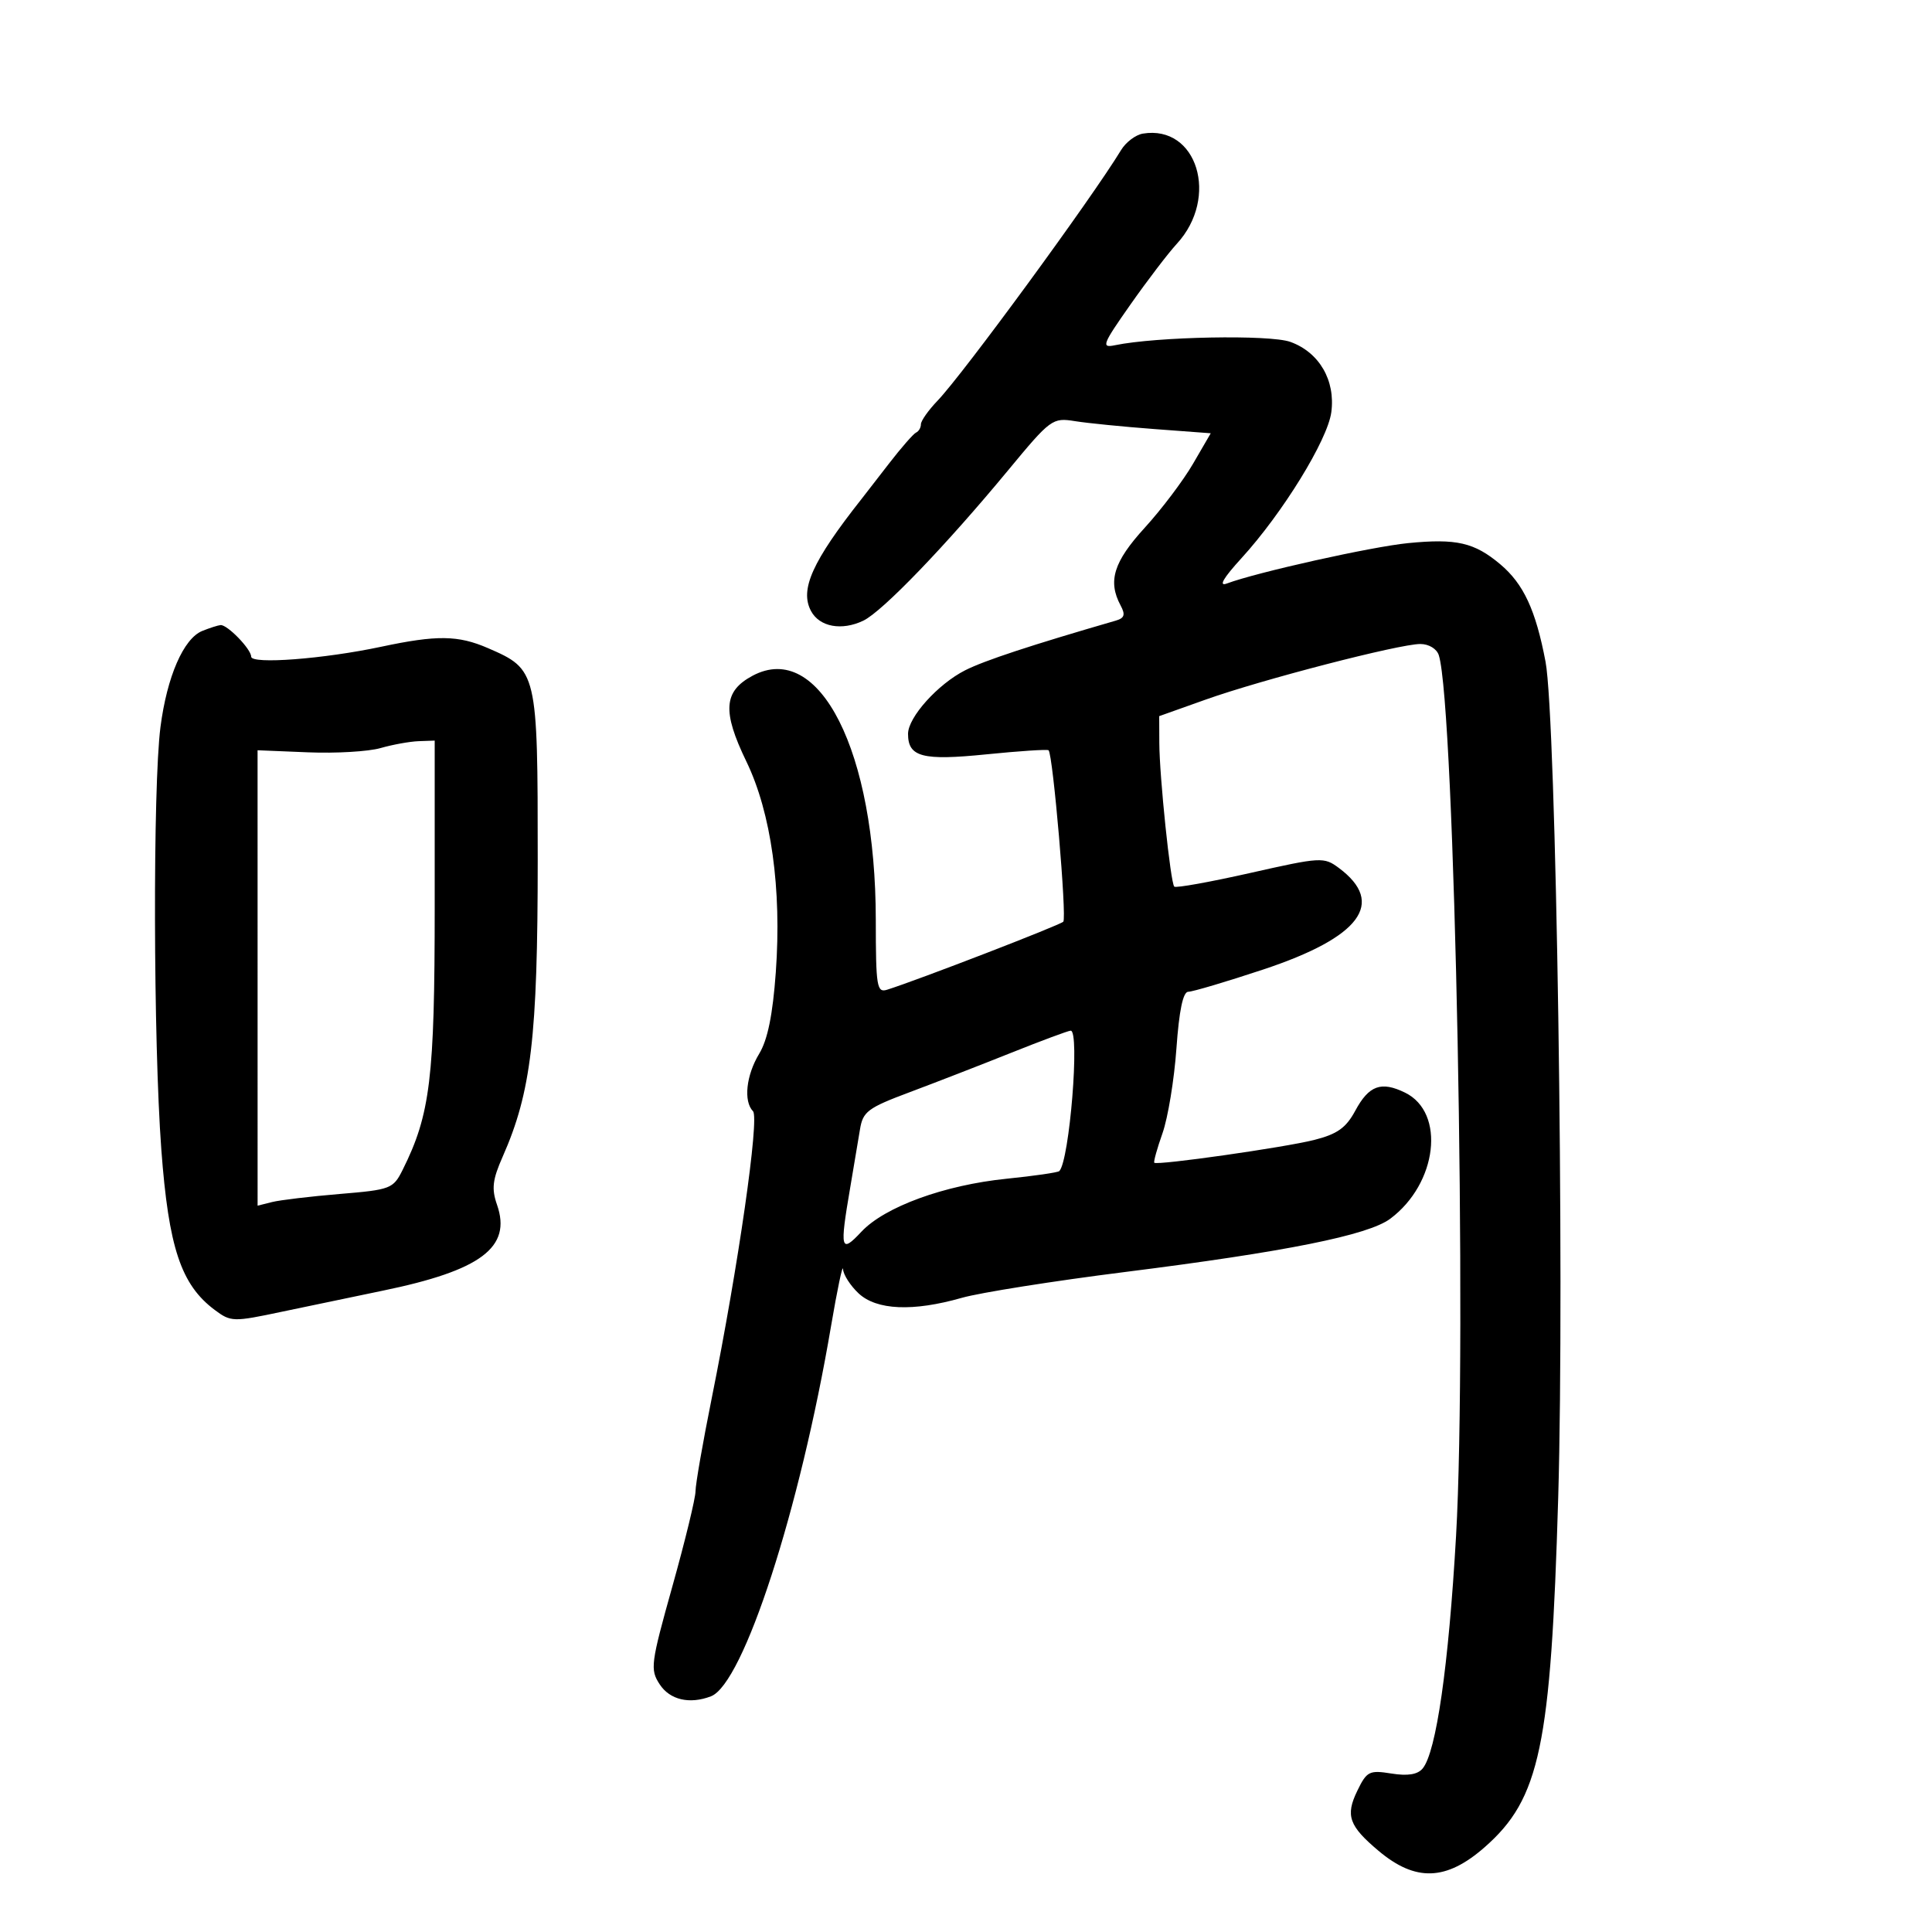 <svg xmlns="http://www.w3.org/2000/svg" width="300" height="300" viewBox="0 0 300 300" version="1.1">
	<path d="M 177.465 20.747 C 176.345 20.932, 174.826 22.077, 174.088 23.291 C 169.520 30.814, 149.576 58.050, 145.594 62.206 C 144.167 63.695, 143 65.345, 143 65.873 C 143 66.401, 142.662 66.983, 142.250 67.167 C 141.838 67.350, 139.937 69.525, 138.027 72 C 136.117 74.475, 134.199 76.950, 133.765 77.500 C 126.125 87.182, 124.156 91.554, 125.936 94.881 C 127.258 97.351, 130.706 97.984, 134.061 96.374 C 137.023 94.951, 146.816 84.779, 156.556 73.006 C 163.146 65.040, 163.425 64.835, 166.914 65.395 C 168.886 65.711, 174.439 66.264, 179.252 66.624 L 188.005 67.278 185.252 72.014 C 183.739 74.619, 180.363 79.091, 177.750 81.952 C 172.926 87.236, 171.990 90.243, 173.999 93.999 C 174.780 95.457, 174.616 95.977, 173.249 96.373 C 160.098 100.183, 152.863 102.568, 149.876 104.079 C 145.634 106.225, 141 111.380, 141 113.954 C 141 117.551, 143.237 118.137, 153.151 117.136 C 158.293 116.617, 162.645 116.331, 162.823 116.502 C 163.505 117.158, 165.682 142.533, 165.107 143.123 C 164.577 143.668, 142.471 152.201, 137.750 153.684 C 136.154 154.185, 135.999 153.233, 135.993 142.867 C 135.977 116.679, 127.252 99.378, 116.860 104.928 C 112.351 107.336, 112.125 110.451, 115.896 118.244 C 119.751 126.212, 121.400 138.018, 120.467 150.965 C 119.990 157.579, 119.200 161.455, 117.890 163.618 C 115.862 166.964, 115.425 171.009, 116.925 172.550 C 117.949 173.603, 114.639 196.635, 110.528 217.056 C 109.137 223.961, 108 230.486, 108 231.556 C 108.001 232.625, 106.388 239.259, 104.416 246.297 C 101.039 258.354, 100.925 259.236, 102.439 261.547 C 104.019 263.959, 107.083 264.673, 110.398 263.401 C 115.432 261.469, 124.189 234.490, 129.029 206 C 130.010 200.225, 130.855 196.209, 130.907 197.076 C 130.958 197.942, 132.042 199.630, 133.314 200.826 C 136.105 203.447, 141.759 203.695, 149.346 201.528 C 152.181 200.718, 163.589 198.912, 174.697 197.514 C 199.641 194.375, 212.442 191.806, 215.872 189.250 C 223.199 183.789, 224.498 172.761, 218.179 169.666 C 214.466 167.847, 212.564 168.538, 210.443 172.477 C 209.010 175.137, 207.650 176.104, 204.061 177.012 C 199.452 178.178, 179.721 180.990, 179.239 180.550 C 179.096 180.419, 179.670 178.354, 180.514 175.960 C 181.359 173.566, 182.331 167.646, 182.675 162.804 C 183.094 156.901, 183.700 154, 184.516 154 C 185.184 154, 190.405 152.451, 196.116 150.558 C 211.251 145.542, 215.217 140.229, 207.897 134.777 C 205.580 133.051, 205.121 133.077, 194.141 135.553 C 187.893 136.962, 182.583 137.917, 182.341 137.675 C 181.756 137.090, 180.040 120.603, 180.018 115.351 L 180 111.203 187.250 108.621 C 195.944 105.526, 217.281 100, 220.541 100 C 221.876 100, 223.101 100.744, 223.420 101.750 C 225.902 109.573, 227.832 208.219, 226.096 238.500 C 224.939 258.685, 223.017 272.070, 220.912 274.606 C 220.128 275.551, 218.597 275.799, 216.057 275.393 C 212.612 274.842, 212.232 275.036, 210.747 278.103 C 208.896 281.926, 209.468 283.533, 214.055 287.392 C 219.805 292.231, 224.574 292.069, 230.541 286.830 C 239.126 279.292, 240.824 271.211, 241.959 232.500 C 242.966 198.179, 241.650 111.498, 239.990 102.751 C 238.468 94.730, 236.579 90.665, 232.960 87.619 C 228.933 84.232, 226.160 83.596, 218.645 84.335 C 212.972 84.894, 195.152 88.865, 190.500 90.608 C 189.176 91.104, 189.942 89.778, 192.769 86.680 C 199.168 79.670, 206.145 68.337, 206.725 64.013 C 207.388 59.068, 204.854 54.710, 200.372 53.090 C 197.175 51.934, 179.566 52.268, 173.127 53.607 C 170.961 54.057, 171.172 53.503, 175.528 47.300 C 178.154 43.560, 181.395 39.313, 182.731 37.862 C 189.368 30.653, 185.892 19.356, 177.465 20.747 M 31.407 97.973 C 28.502 99.148, 25.928 105.067, 24.918 112.893 C 23.723 122.151, 23.803 161.748, 25.050 178.500 C 26.185 193.733, 28.103 199.494, 33.341 203.405 C 35.846 205.276, 36.202 205.286, 43.718 203.696 C 47.998 202.791, 55.059 201.317, 59.408 200.421 C 74.701 197.273, 79.480 193.685, 77.179 187.083 C 76.308 184.586, 76.472 183.187, 78.054 179.610 C 82.485 169.593, 83.495 161.042, 83.497 133.500 C 83.500 104.221, 83.439 103.962, 75.754 100.632 C 71.129 98.629, 67.832 98.588, 59.197 100.426 C 50.257 102.329, 39 103.185, 39 101.962 C 39 100.794, 35.297 96.975, 34.250 97.063 C 33.837 97.098, 32.558 97.508, 31.407 97.973 M 59.086 116.161 C 57.209 116.701, 52.145 116.998, 47.834 116.821 L 39.995 116.500 39.998 151.858 L 40 187.217 42.250 186.652 C 43.487 186.342, 48.212 185.779, 52.748 185.400 C 60.674 184.740, 61.057 184.593, 62.524 181.651 C 66.818 173.044, 67.500 167.439, 67.500 140.750 L 67.500 115 65 115.090 C 63.625 115.140, 60.964 115.622, 59.086 116.161 M 157 163.483 C 152.325 165.353, 145.245 168.102, 141.267 169.592 C 134.724 172.044, 133.986 172.598, 133.533 175.401 C 133.258 177.106, 132.575 181.170, 132.016 184.434 C 130.368 194.055, 130.534 194.709, 133.750 191.270 C 137.369 187.398, 146.626 184.017, 156.296 183.034 C 160.583 182.599, 164.269 182.064, 164.488 181.846 C 166.070 180.263, 167.711 159.960, 166.250 160.042 C 165.838 160.065, 161.675 161.614, 157 163.483" stroke="none" fill="black" fill-rule="evenodd"/>
</svg>